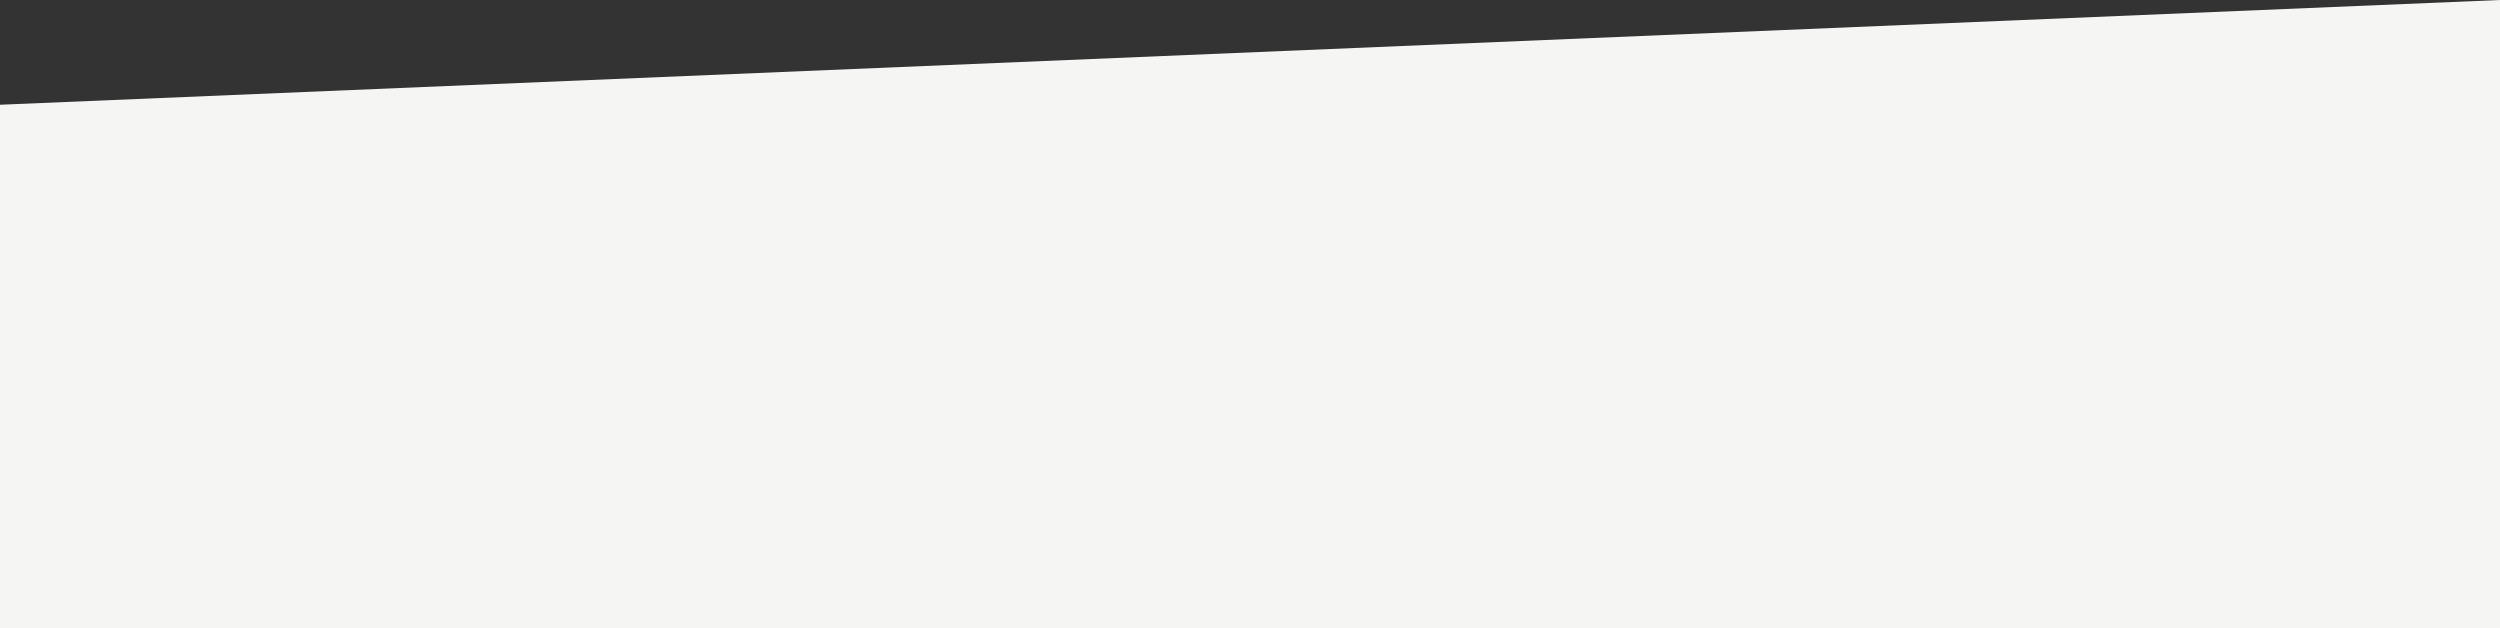 <?xml version="1.0" encoding="UTF-8"?>
<svg width="1440px" height="362px" viewBox="0 0 1440 362" version="1.1" xmlns="http://www.w3.org/2000/svg" xmlns:xlink="http://www.w3.org/1999/xlink">
    <rect x="0" y="0" width="1440" height="362" fill="#333333" stroke="none"/>
    <!-- Generator: Sketch 54.1 (76490) - https://sketchapp.com -->
    <title>Rectangle</title>
    <desc>Created with Sketch.</desc>
    <g id="Symbols" stroke="none" stroke-width="1" fill="none" fill-rule="evenodd">
        <g id="global/footer" fill="#F5F5F4">
            <g id="footer">
                <polygon id="Rectangle" points="0 60.333 1440 4.54747351e-13 1440 362 0 362"></polygon>
            </g>
        </g>
    </g>
</svg>
